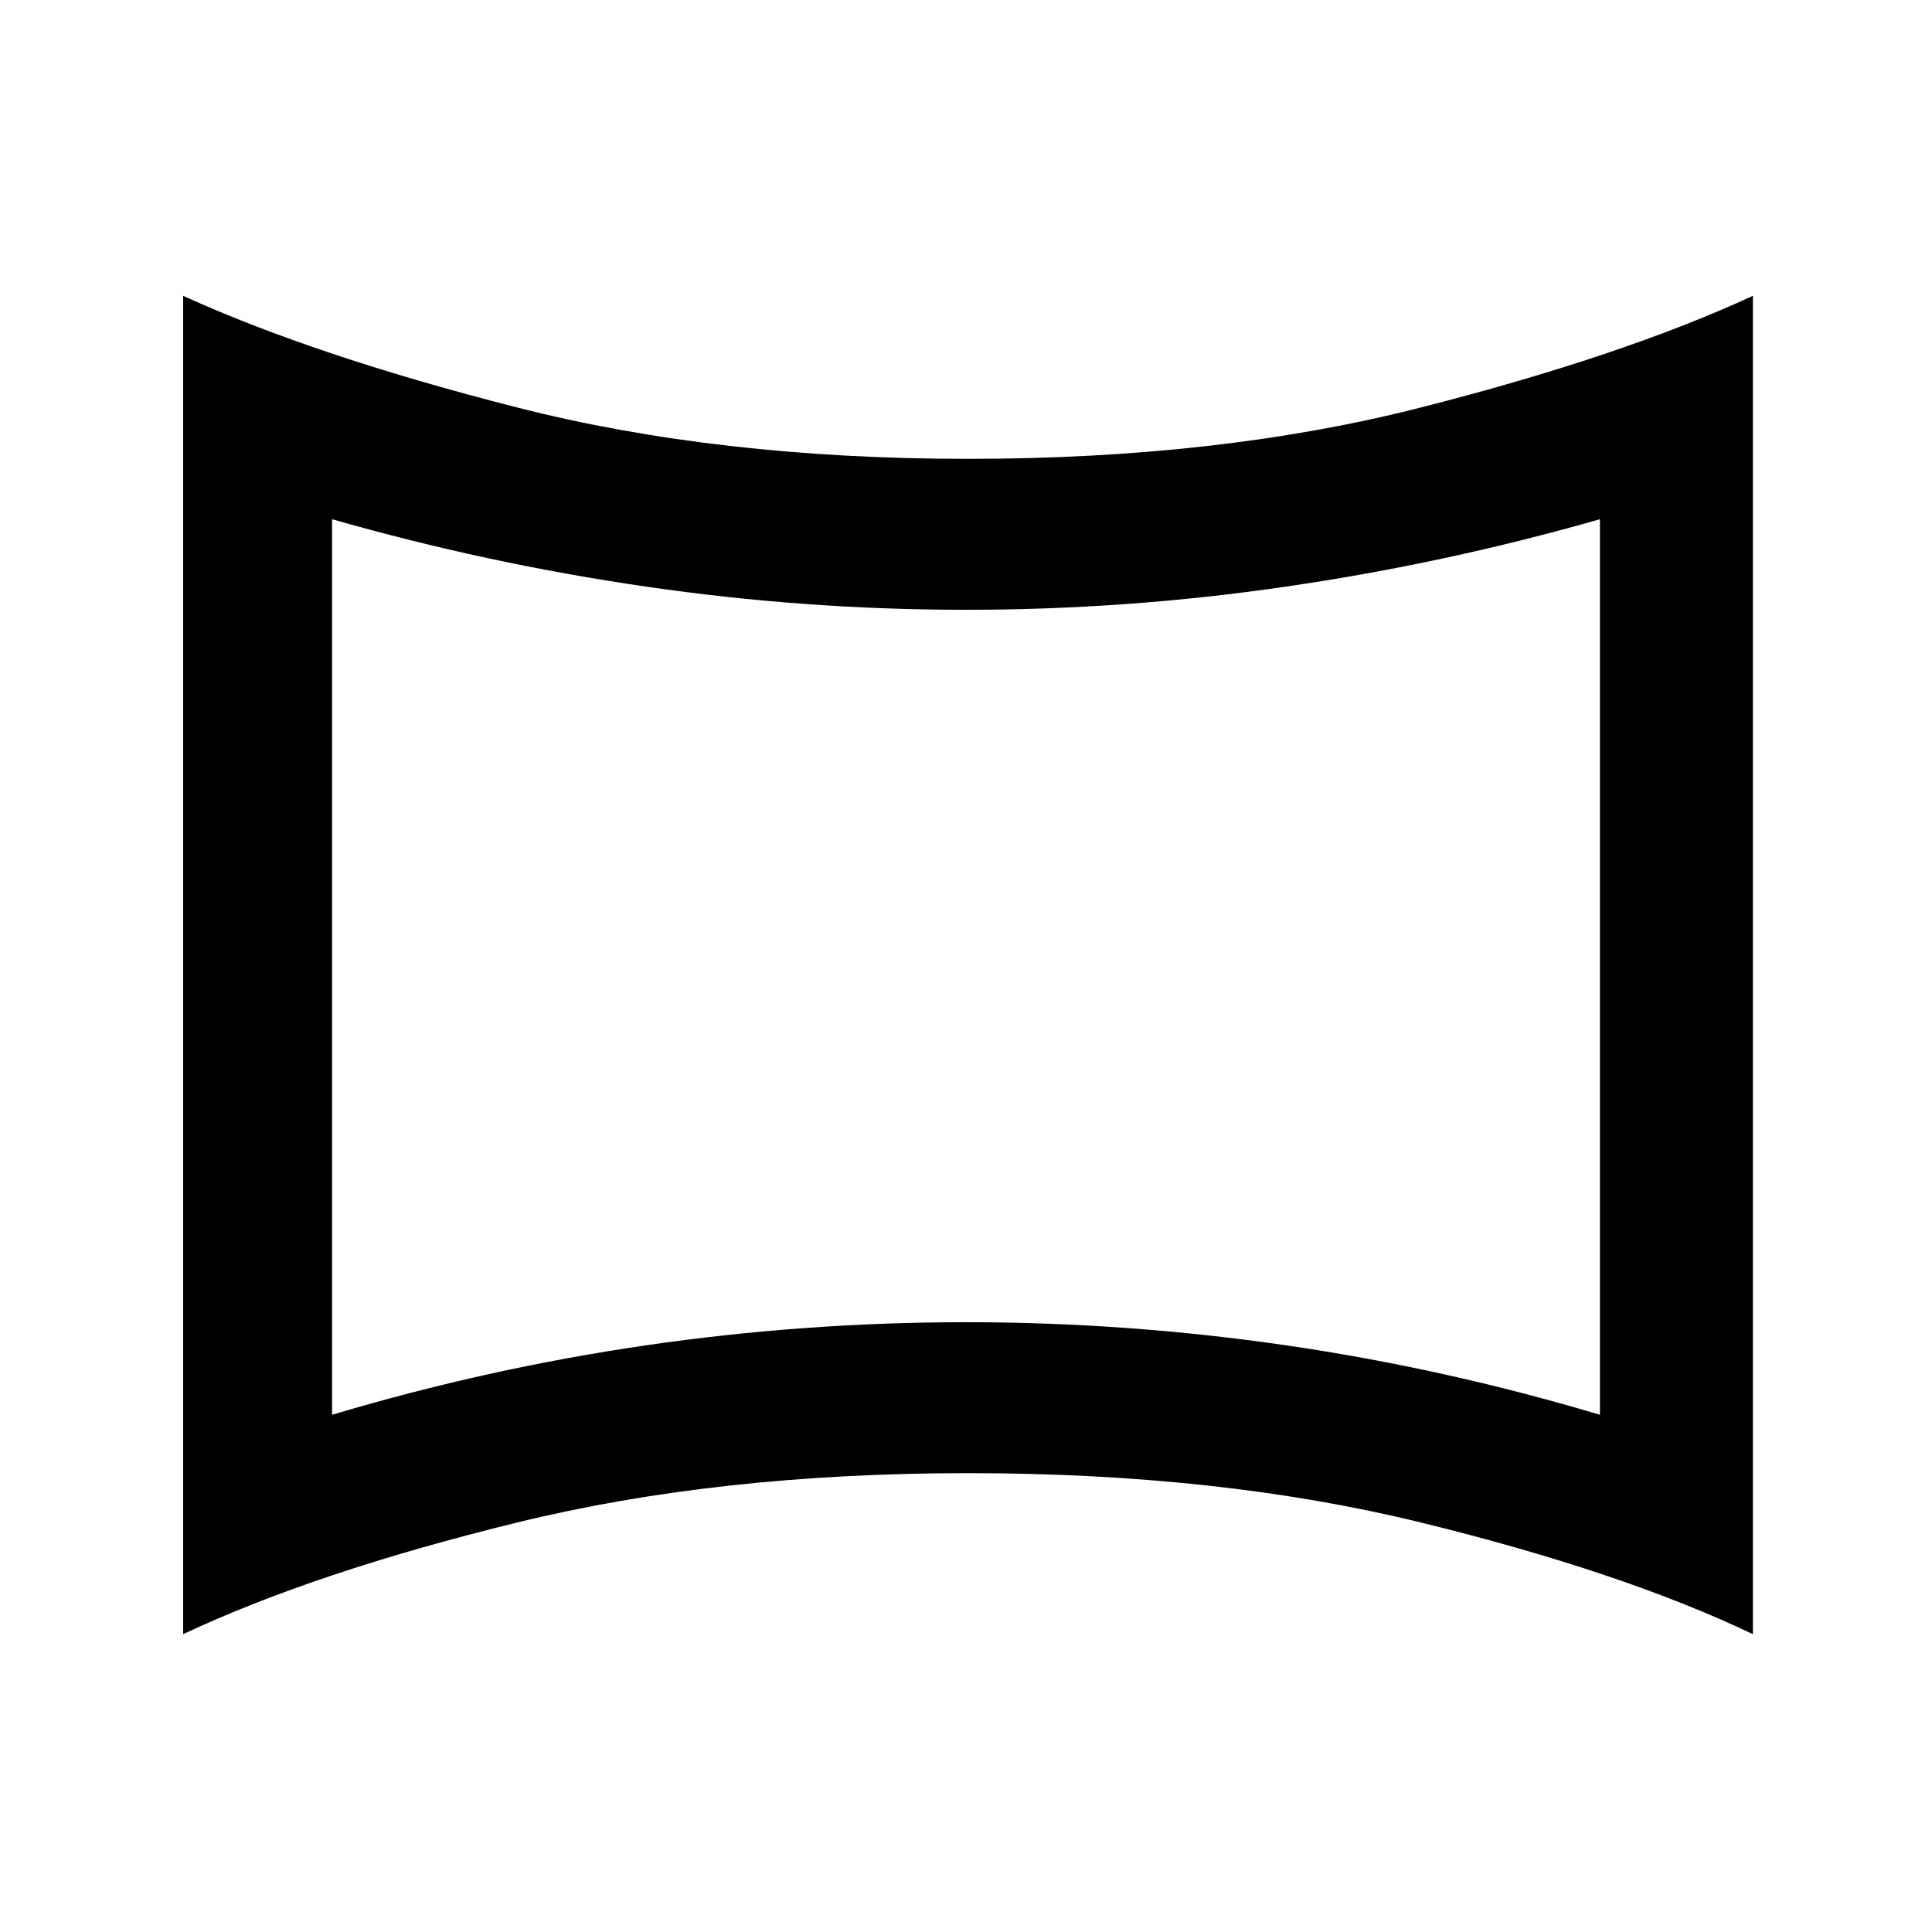 <svg xmlns="http://www.w3.org/2000/svg" height="24" width="24"><path d="M4.125 17.575Q6.05 17 8.025 16.712Q10 16.425 12 16.425Q14 16.425 15.975 16.712Q17.95 17 19.875 17.575V6.45Q17.95 7 15.975 7.287Q14 7.575 12 7.575Q10 7.575 8.025 7.287Q6.05 7 4.125 6.45ZM12 12Q12 12 12 12Q12 12 12 12Q12 12 12 12Q12 12 12 12Q12 12 12 12Q12 12 12 12Q12 12 12 12Q12 12 12 12ZM2.275 20.3V3.675Q3.925 4.425 6.425 5.062Q8.925 5.7 12.025 5.7Q15.15 5.7 17.65 5.062Q20.15 4.425 21.775 3.675V20.3Q20.15 19.525 17.65 18.913Q15.15 18.3 12.025 18.3Q8.925 18.3 6.425 18.913Q3.925 19.525 2.275 20.3Z"/></svg>